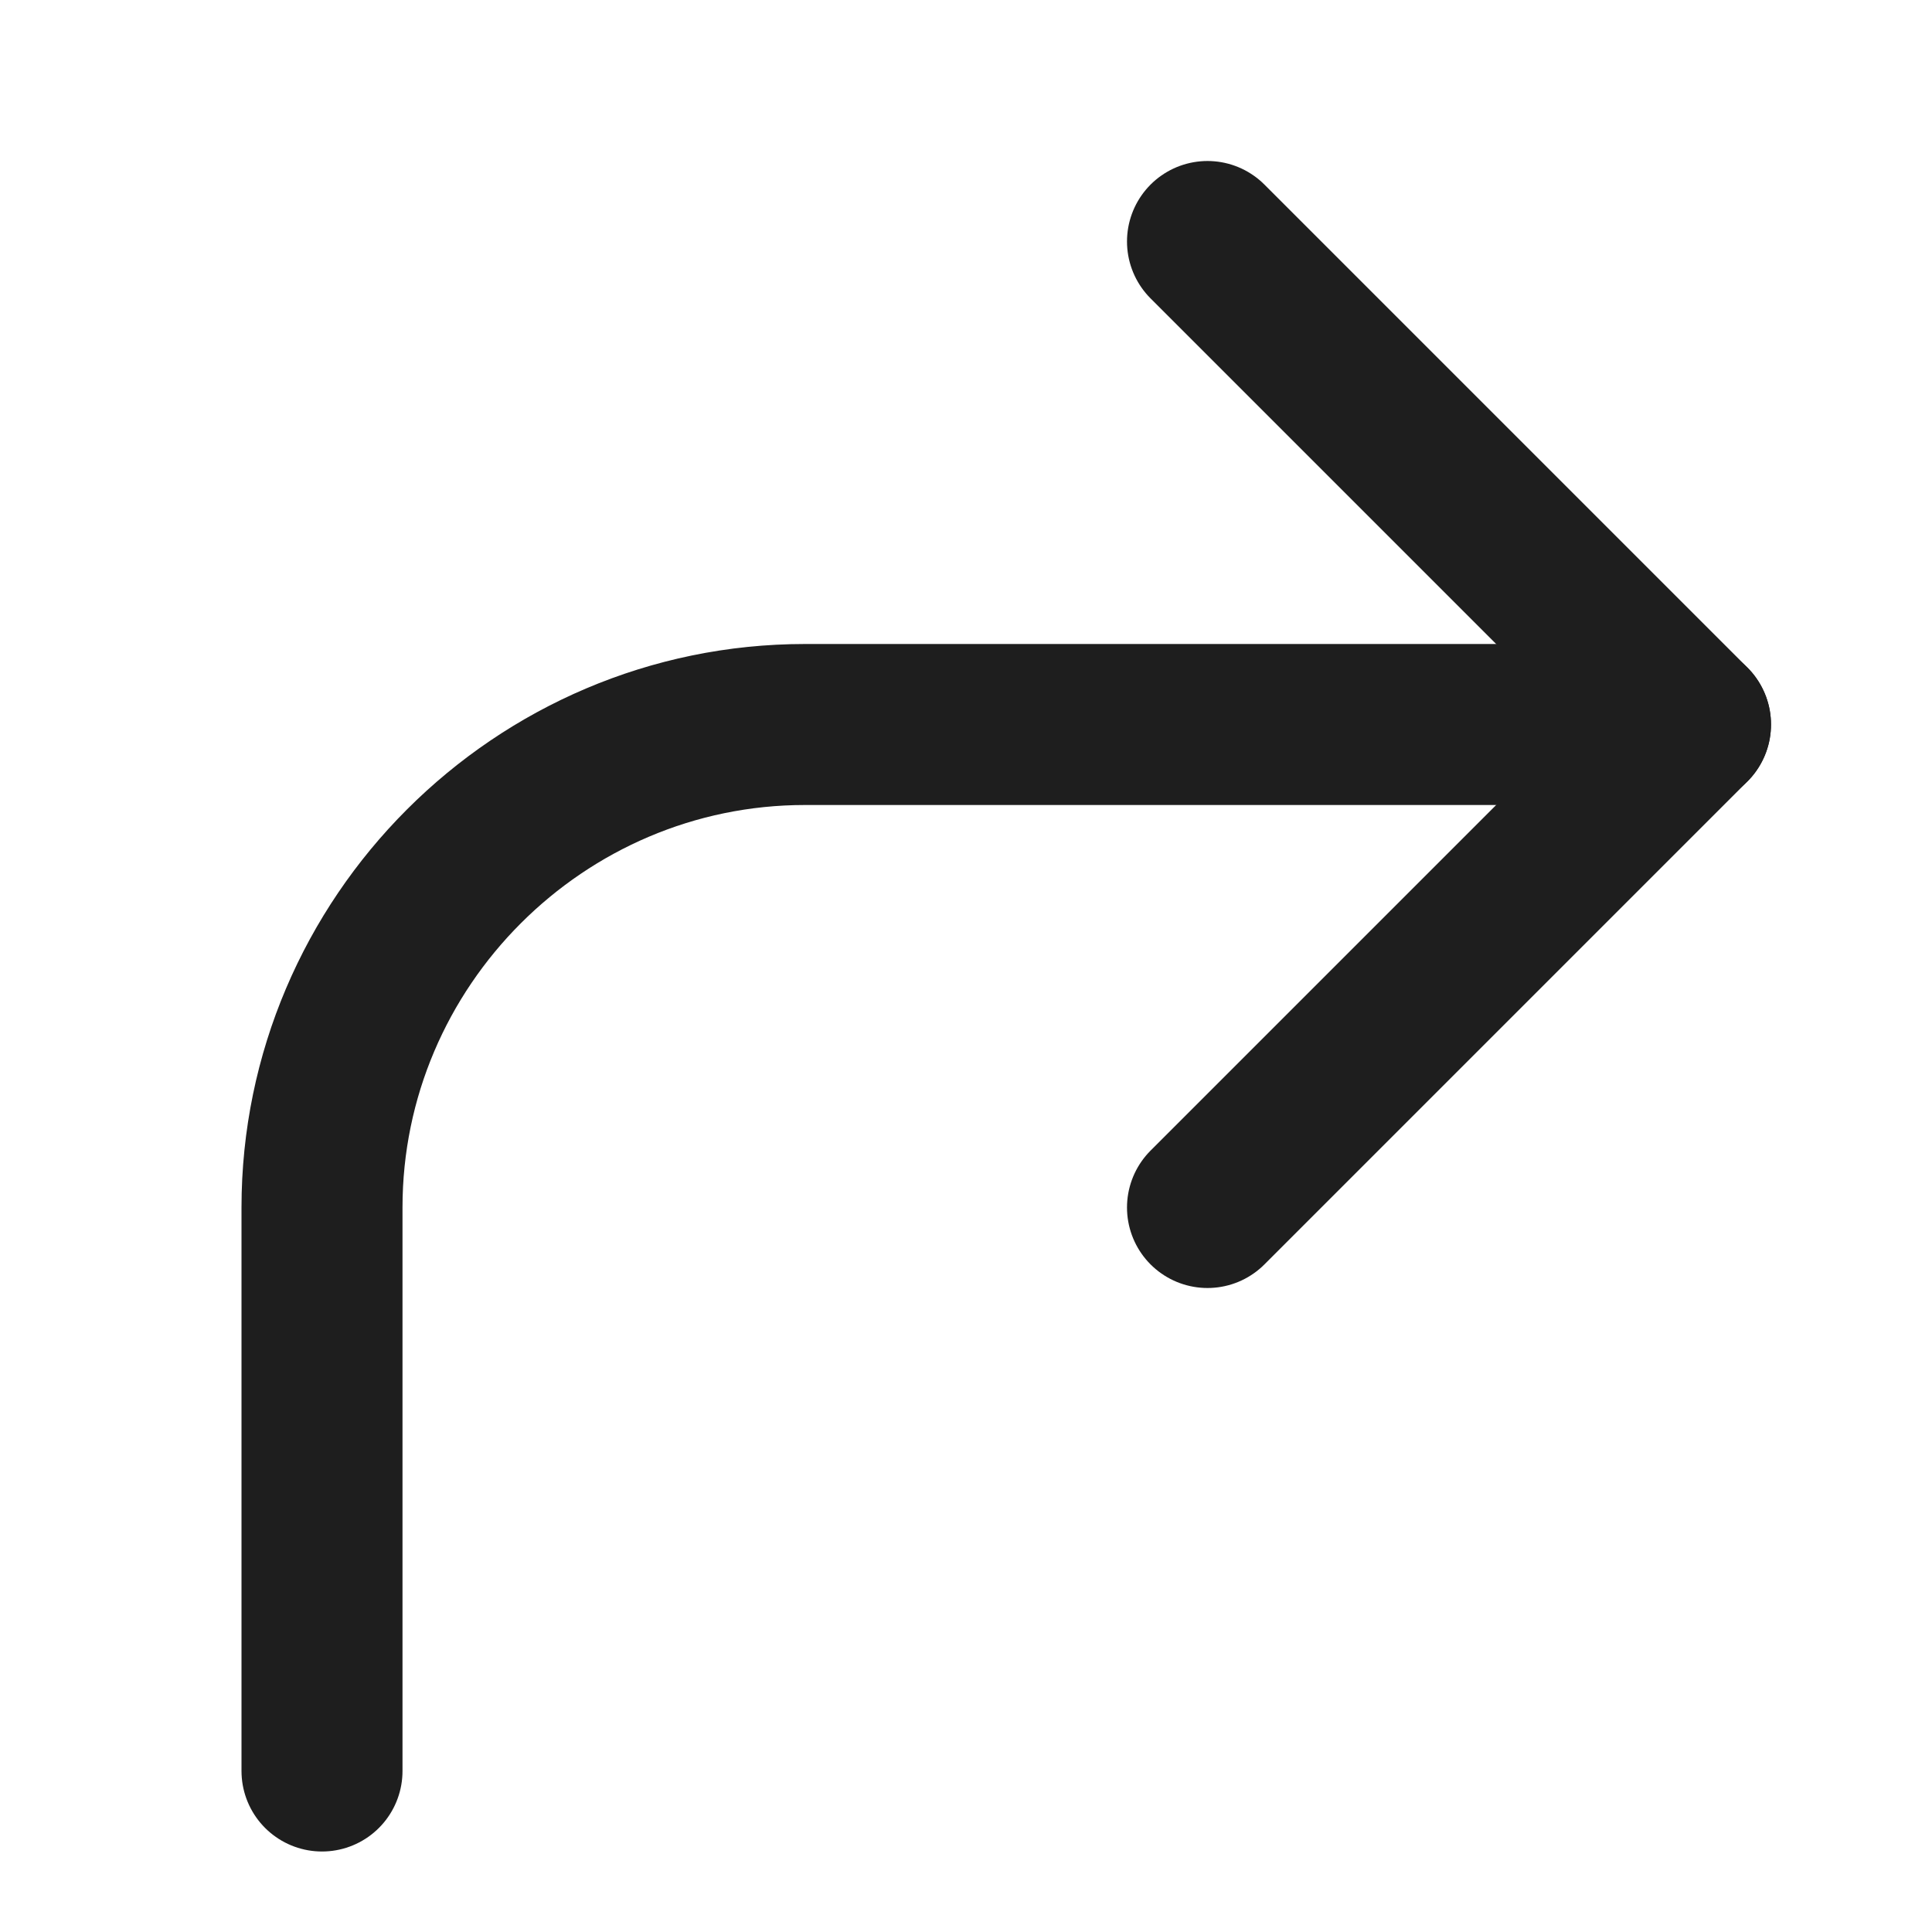 <?xml version="1.0" encoding="utf-8"?>
<!-- Generator: Adobe Illustrator 28.1.0, SVG Export Plug-In . SVG Version: 6.00 Build 0)  -->
<svg version="1.1" id="Layer_1" xmlns="http://www.w3.org/2000/svg" xmlns:xlink="http://www.w3.org/1999/xlink" x="0px" y="0px"
	 viewBox="0 0 24 24" style="enable-background:new 0 0 24 24;" xml:space="preserve">
<style type="text/css">
	.st0{fill:none;stroke:#1E1E1E;stroke-width:2;stroke-linecap:round;stroke-linejoin:round;stroke-miterlimit:10;}
	.st1{fill:none;stroke:#1E1E1E;stroke-width:1.7;stroke-linecap:round;stroke-linejoin:round;stroke-miterlimit:10;}
	.st2{fill:none;stroke:#1E1E1E;stroke-width:1.8;stroke-linecap:round;stroke-linejoin:round;stroke-miterlimit:10;}
	.st3{fill:#1E1E1E;}
	.st4{fill:#FFFFFF;stroke:#1E1E1E;stroke-width:2;stroke-linecap:round;stroke-linejoin:round;stroke-miterlimit:10;}
	.st5{fill:none;stroke:#1E1E1E;stroke-width:1.6;stroke-linecap:round;stroke-linejoin:round;stroke-miterlimit:10;}
	.st6{fill:none;stroke:#010101;stroke-width:2;stroke-linecap:round;stroke-linejoin:round;stroke-miterlimit:10;}
	.st7{fill:#010101;}
	.st8{fill:none;stroke:#010101;stroke-width:1.8;stroke-linecap:round;stroke-linejoin:round;stroke-miterlimit:10;}
</style>
<path class="st0" d="M4,22v-7c0-3.3,2.7-6,6-6h11"/>
<polyline class="st0" points="15,15 21,9 15,3 "/>
</svg>
